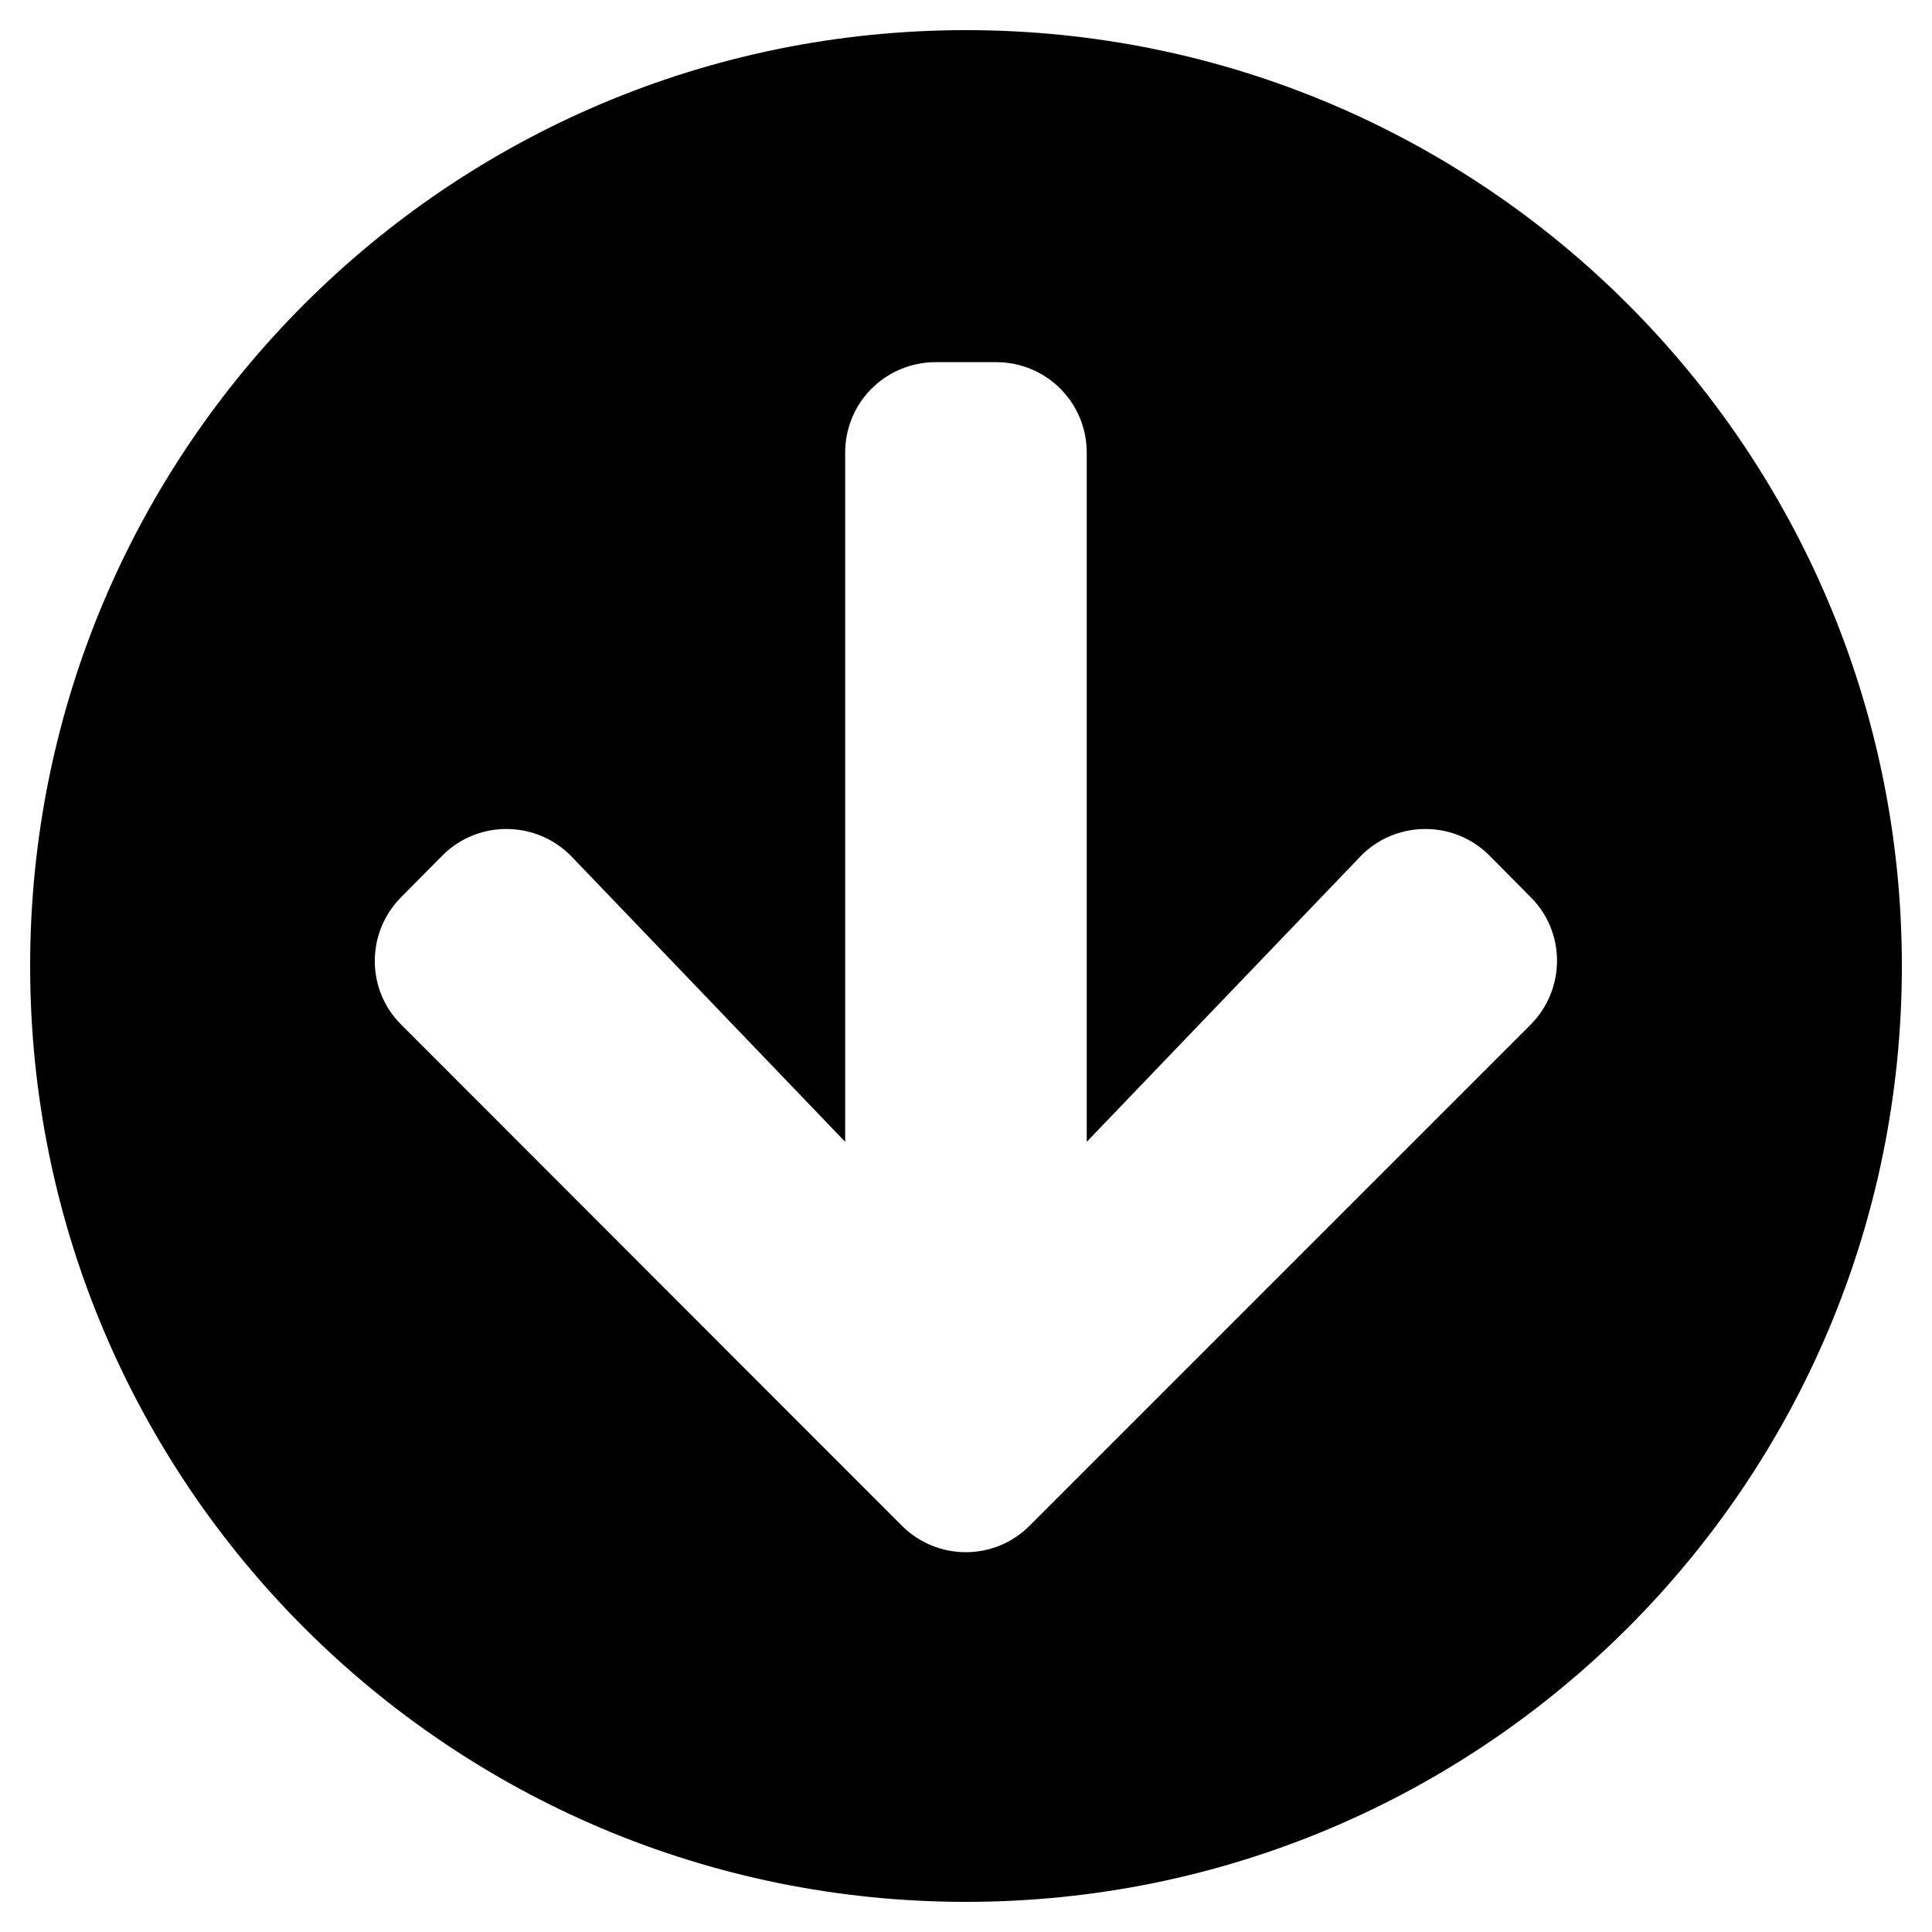 <svg xmlns="http://www.w3.org/2000/svg" width="20" height="20" viewBox="0 0 20 20">
<path d="M19.688 10c0 5.352-4.336 9.688-9.688 9.688s-9.688-4.336-9.688-9.688 4.336-9.688 9.688-9.688 9.688 4.336 9.688 9.688zM14.078 8.871l-2.828 2.949v-7.133c0-0.52-0.418-0.938-0.938-0.938h-0.625c-0.52 0-0.938 0.418-0.938 0.938v7.133l-2.828-2.949c-0.363-0.379-0.969-0.387-1.34-0.016l-0.426 0.43c-0.367 0.367-0.367 0.961 0 1.324l5.18 5.184c0.367 0.367 0.961 0.367 1.324 0l5.184-5.184c0.367-0.367 0.367-0.961 0-1.324l-0.426-0.43c-0.371-0.371-0.977-0.363-1.34 0.016z"></path>
</svg>
